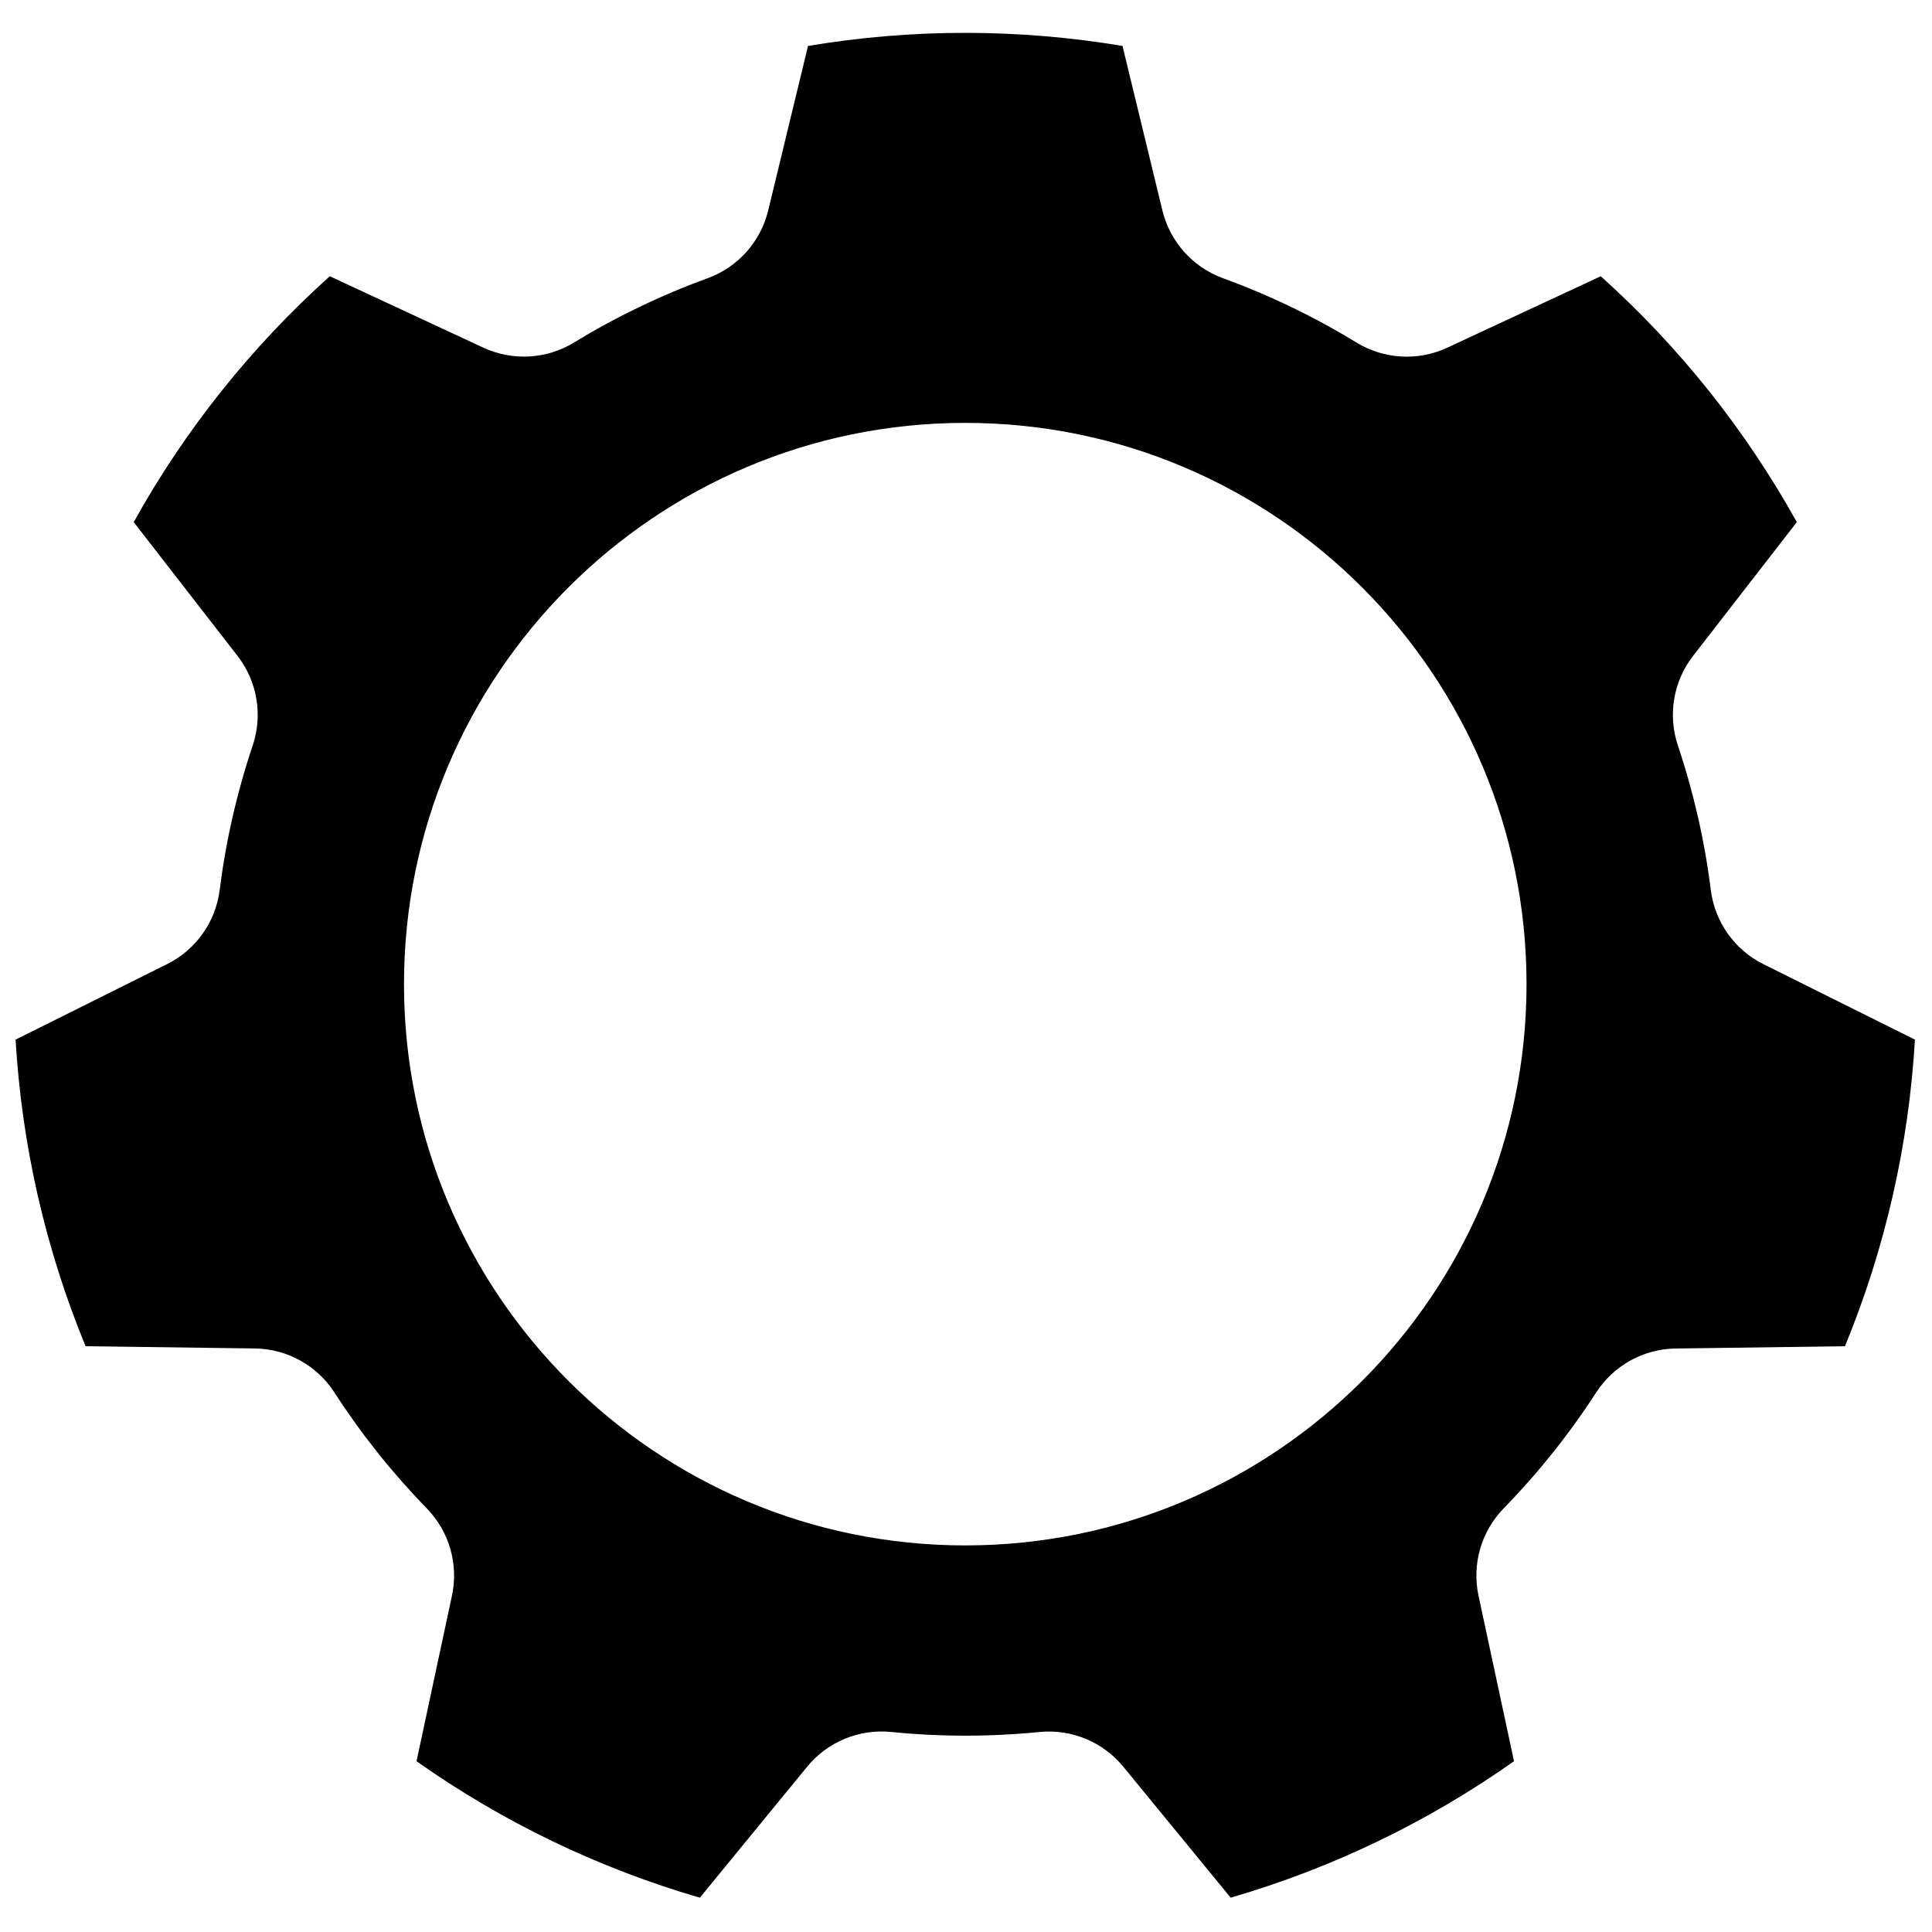 <?xml version="1.0" encoding="UTF-8" standalone="no"?>
<!DOCTYPE svg PUBLIC "-//W3C//DTD SVG 1.1//EN" "http://www.w3.org/Graphics/SVG/1.1/DTD/svg11.dtd">
<svg width="100%" height="100%" viewBox="0 0 591 591" version="1.1" xmlns="http://www.w3.org/2000/svg" xmlns:xlink="http://www.w3.org/1999/xlink" xml:space="preserve" xmlns:serif="http://www.serif.com/" style="fill-rule:evenodd;clip-rule:evenodd;stroke-linejoin:round;stroke-miterlimit:2;">
    <g transform="matrix(1,0,0,1,1.189,8.179)">
        <path d="M342.187,5.875C310.342,0.538 277.831,0.538 245.986,5.875C245.986,5.875 238.547,36.598 233.802,56.196C231.486,65.76 224.547,73.535 215.308,76.92C201.035,82.108 187.319,88.714 174.355,96.623C165.953,101.732 155.554,102.309 146.638,98.159C128.35,89.666 99.692,76.326 99.692,76.326C75.664,97.896 55.394,123.315 39.711,151.54C39.711,151.54 59.094,176.511 71.457,192.44C77.491,200.213 79.244,210.486 76.13,219.821C71.287,234.214 67.899,249.056 66,264.123C64.756,273.878 58.723,282.367 49.92,286.75C31.877,295.754 3.58,309.842 3.58,309.842C5.463,342.077 12.697,373.773 24.987,403.632C24.987,403.632 56.595,404.048 76.757,404.313C86.596,404.442 95.721,409.477 101.077,417.731C109.311,430.492 118.803,442.394 129.398,453.273C136.249,460.328 139.125,470.338 137.063,479.953C132.853,499.673 126.225,530.581 126.225,530.581C152.601,549.207 181.892,563.313 212.899,572.321C212.899,572.321 232.932,547.868 245.71,532.27C251.946,524.658 261.571,520.663 271.364,521.622C286.475,523.141 301.698,523.141 316.81,521.64C326.597,520.681 336.217,524.674 342.449,532.282C355.241,547.868 375.273,572.321 375.273,572.321C406.28,563.313 435.572,549.207 461.948,530.581C461.948,530.581 455.319,499.673 451.091,479.957C449.028,470.336 451.906,460.32 458.762,453.261C469.37,442.394 478.862,430.492 487.11,417.741C492.464,409.492 501.583,404.46 511.416,404.331C531.578,404.048 563.186,403.632 563.186,403.632C575.476,373.773 582.71,342.077 584.593,309.842C584.593,309.842 556.295,295.754 538.245,286.767C529.436,282.381 523.4,273.886 522.155,264.125C520.274,249.056 516.886,234.214 512.06,219.815C508.948,210.486 510.7,200.22 516.73,192.451C529.079,176.511 548.461,151.54 548.461,151.54C532.779,123.315 512.509,97.896 488.481,76.326C488.481,76.326 459.822,89.666 441.542,98.175C432.621,102.328 422.216,101.751 413.808,96.638C400.853,88.714 387.137,82.108 372.871,76.904C363.637,73.521 356.703,65.75 354.389,56.192C349.626,36.598 342.187,5.875 342.187,5.875ZM294.086,121.183C388.845,121.183 465.777,198.115 465.777,292.874C465.777,387.633 388.845,464.565 294.086,464.565C199.327,464.565 122.395,387.633 122.395,292.874C122.395,198.115 199.327,121.183 294.086,121.183Z"/>
    </g>
</svg>
